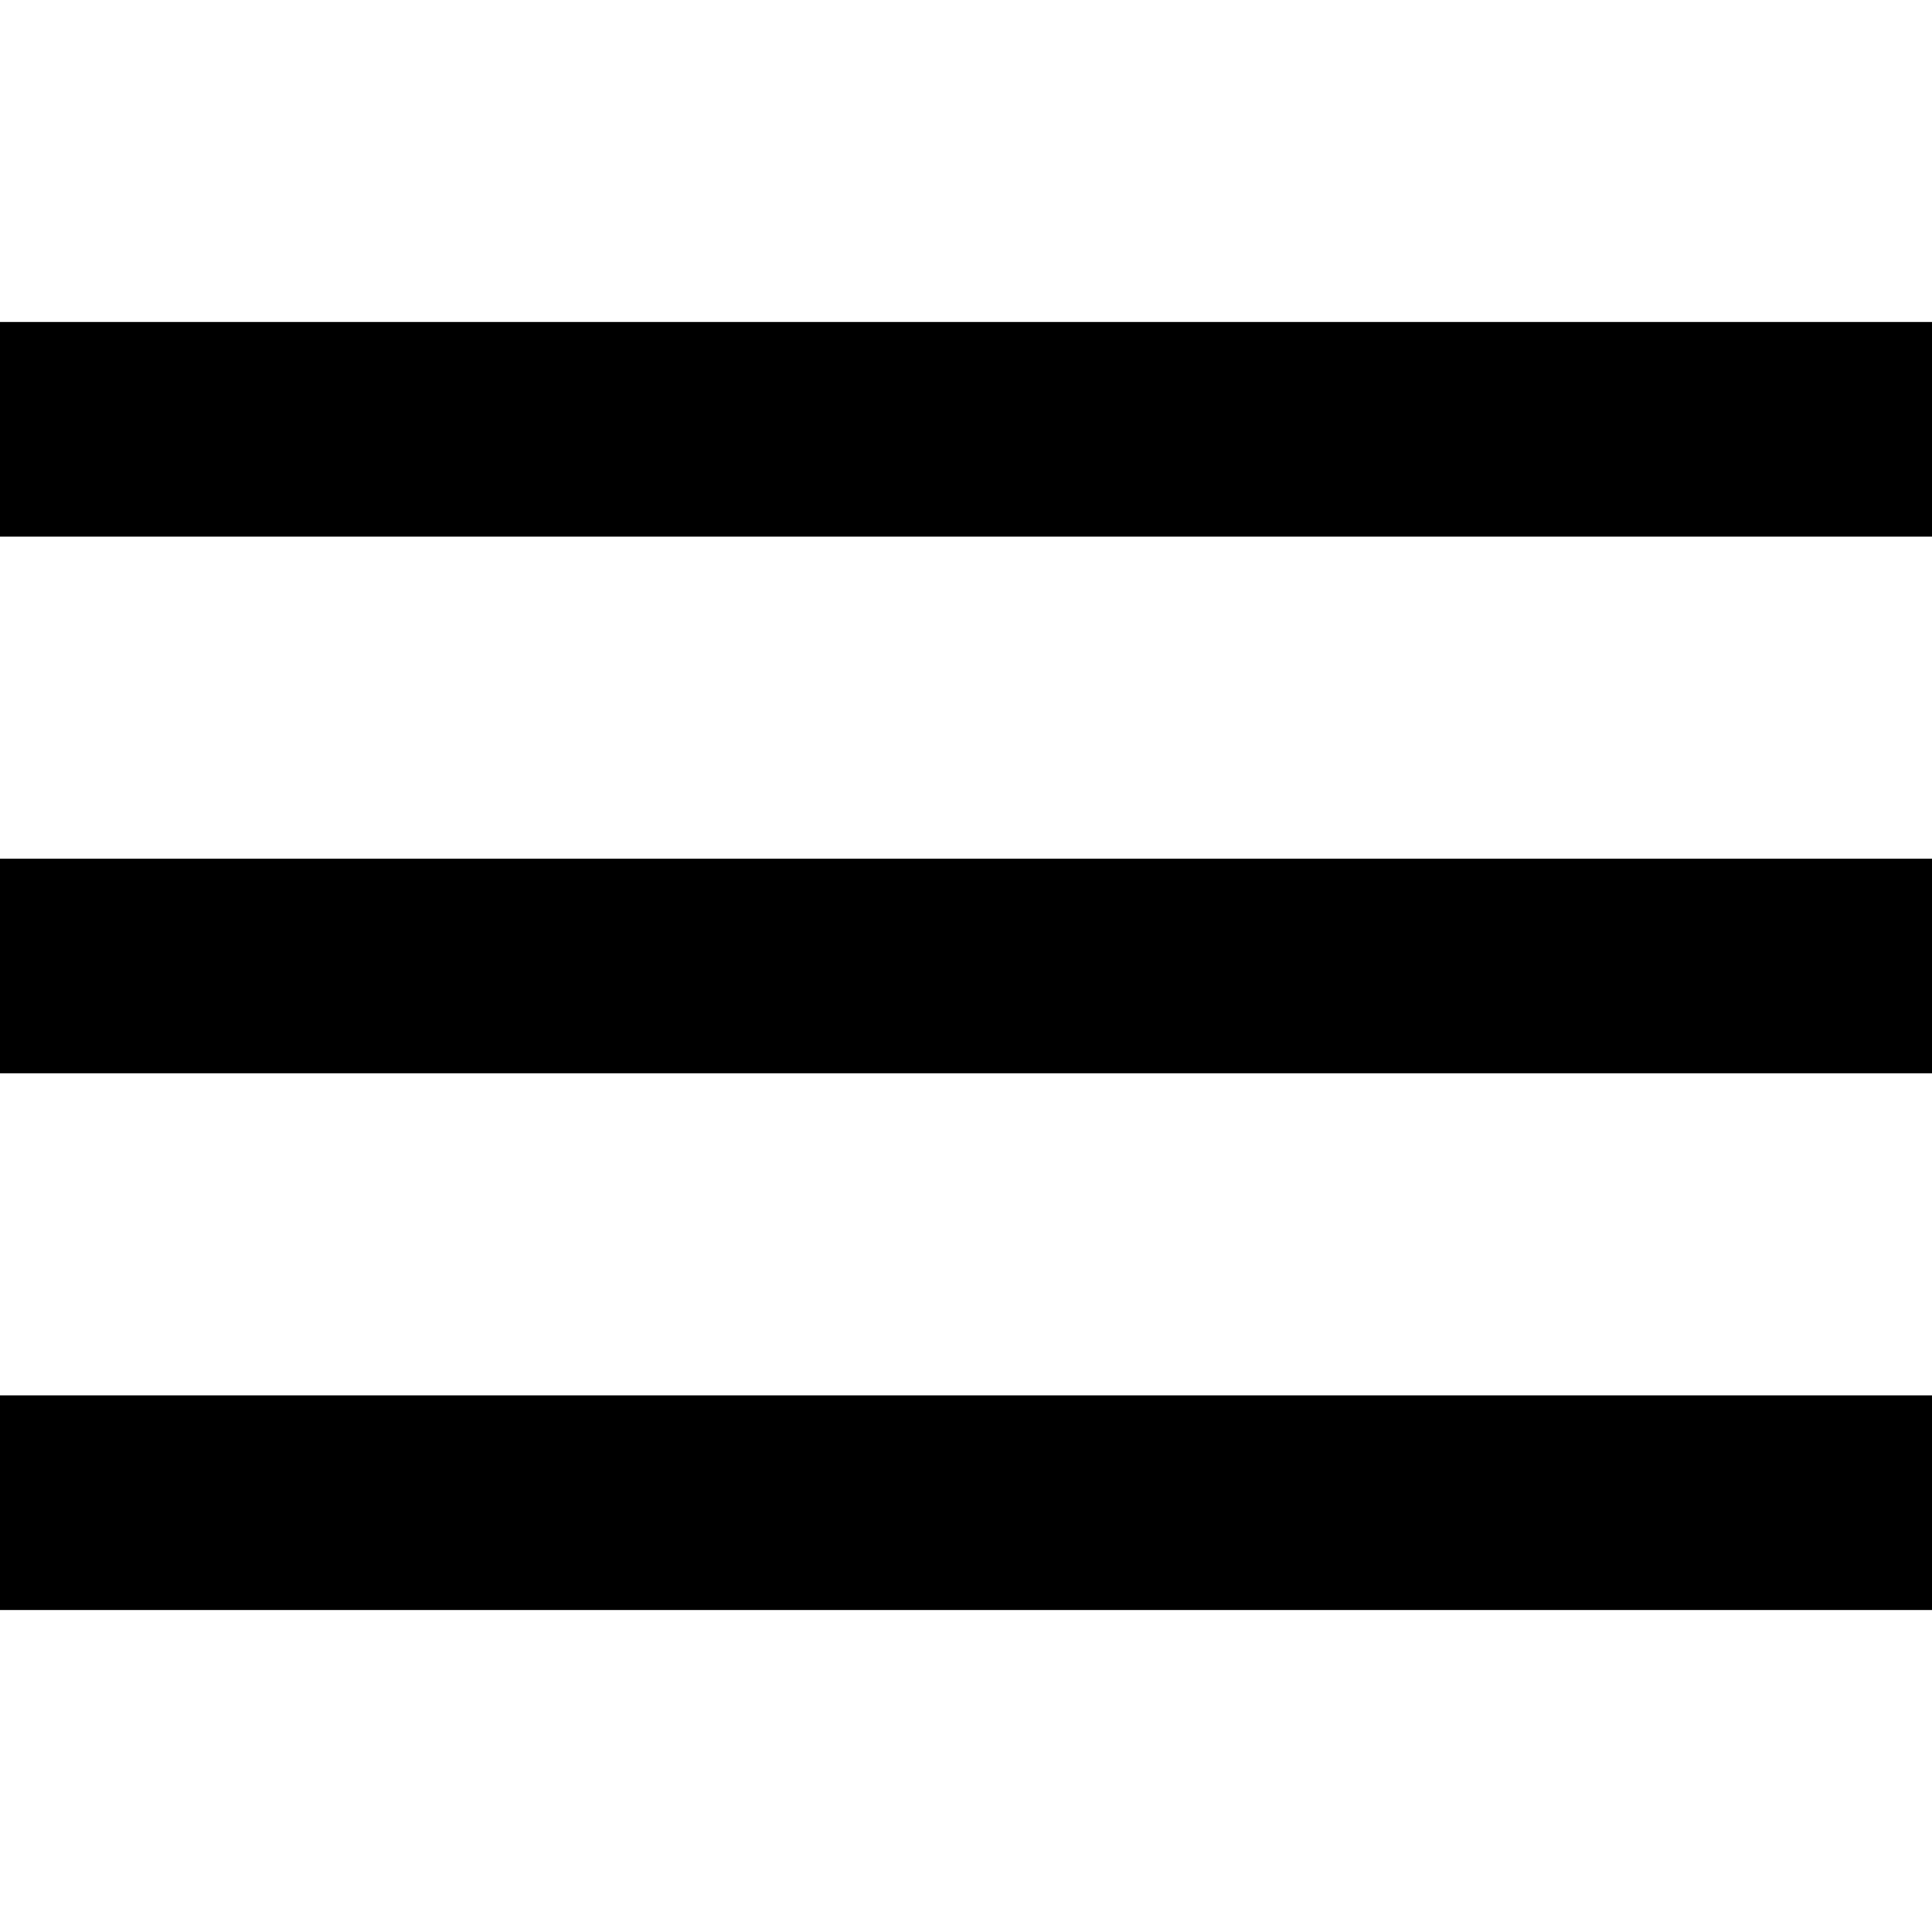 <svg width="31" height="31" viewBox="0 0 31 31" fill="none" xmlns="http://www.w3.org/2000/svg">
<path d="M31 22.389H0V25.833H31V22.389Z" fill="black"/>
<path d="M31 13.778H0V17.222H31V13.778Z" fill="black"/>
<path d="M31 5.167H0V8.611H31V5.167Z" fill="black"/>
</svg>
